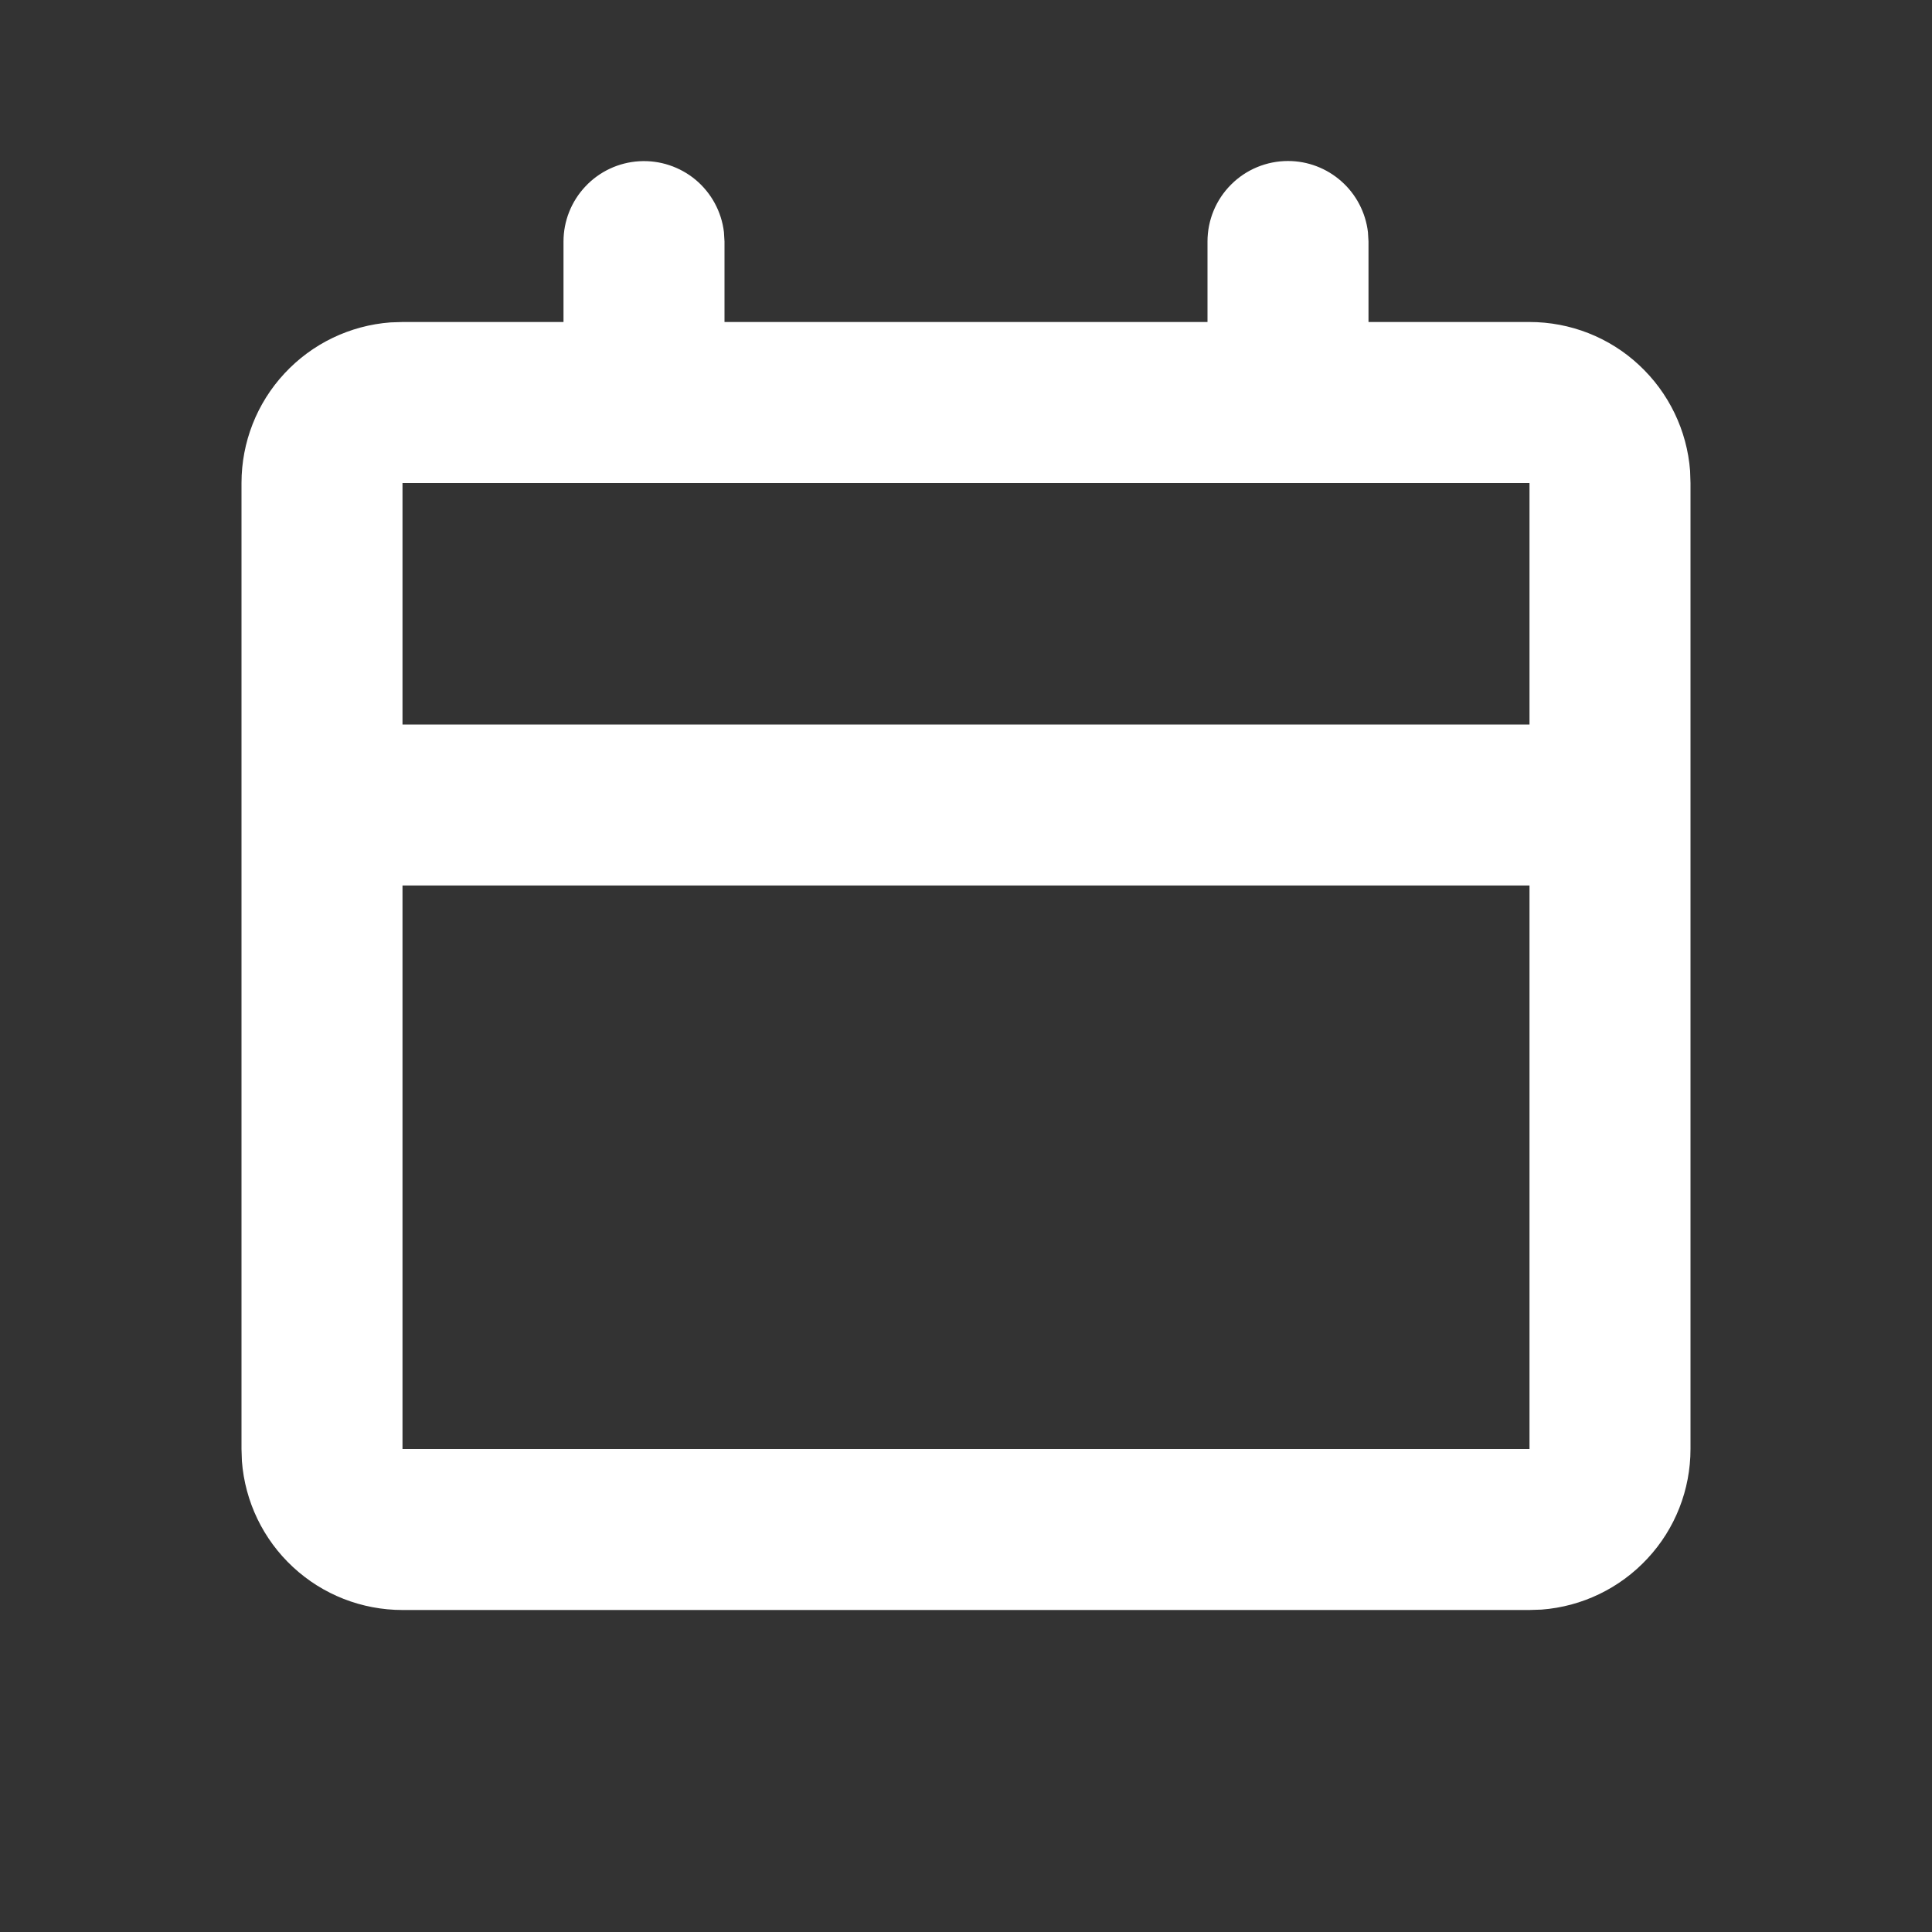 <svg width="24" height="24" viewBox="0 0 24 24" fill="none" xmlns="http://www.w3.org/2000/svg">
<rect x="0" y="0" width="24" height="24" fill="#333333" stroke="none"/>
<path d="M16 2C16.245 2 16.481 2.09 16.664 2.253C16.847 2.415 16.964 2.64 16.993 2.883L17 3V4H19C19.505 4 19.991 4.19 20.36 4.534C20.73 4.877 20.957 5.347 20.995 5.85L21 6V18C21 18.505 20.81 18.991 20.466 19.36C20.123 19.73 19.653 19.957 19.15 19.995L19 20H5C4.495 20 4.009 19.81 3.639 19.466C3.269 19.123 3.043 18.653 3.005 18.15L3 18V6C3 5.495 3.19 5.009 3.534 4.639C3.877 4.269 4.347 4.043 4.85 4.005L5 4H7V3C7 2.745 7.098 2.5 7.273 2.315C7.448 2.129 7.687 2.018 7.941 2.003C8.196 1.988 8.446 2.071 8.642 2.234C8.837 2.398 8.963 2.63 8.993 2.883L9 3V4H15V3C15 2.735 15.105 2.48 15.293 2.293C15.48 2.105 15.735 2 16 2ZM19 11H5V18H19V11ZM19 6H5V9H19V6Z" fill="white"/>
</svg>
